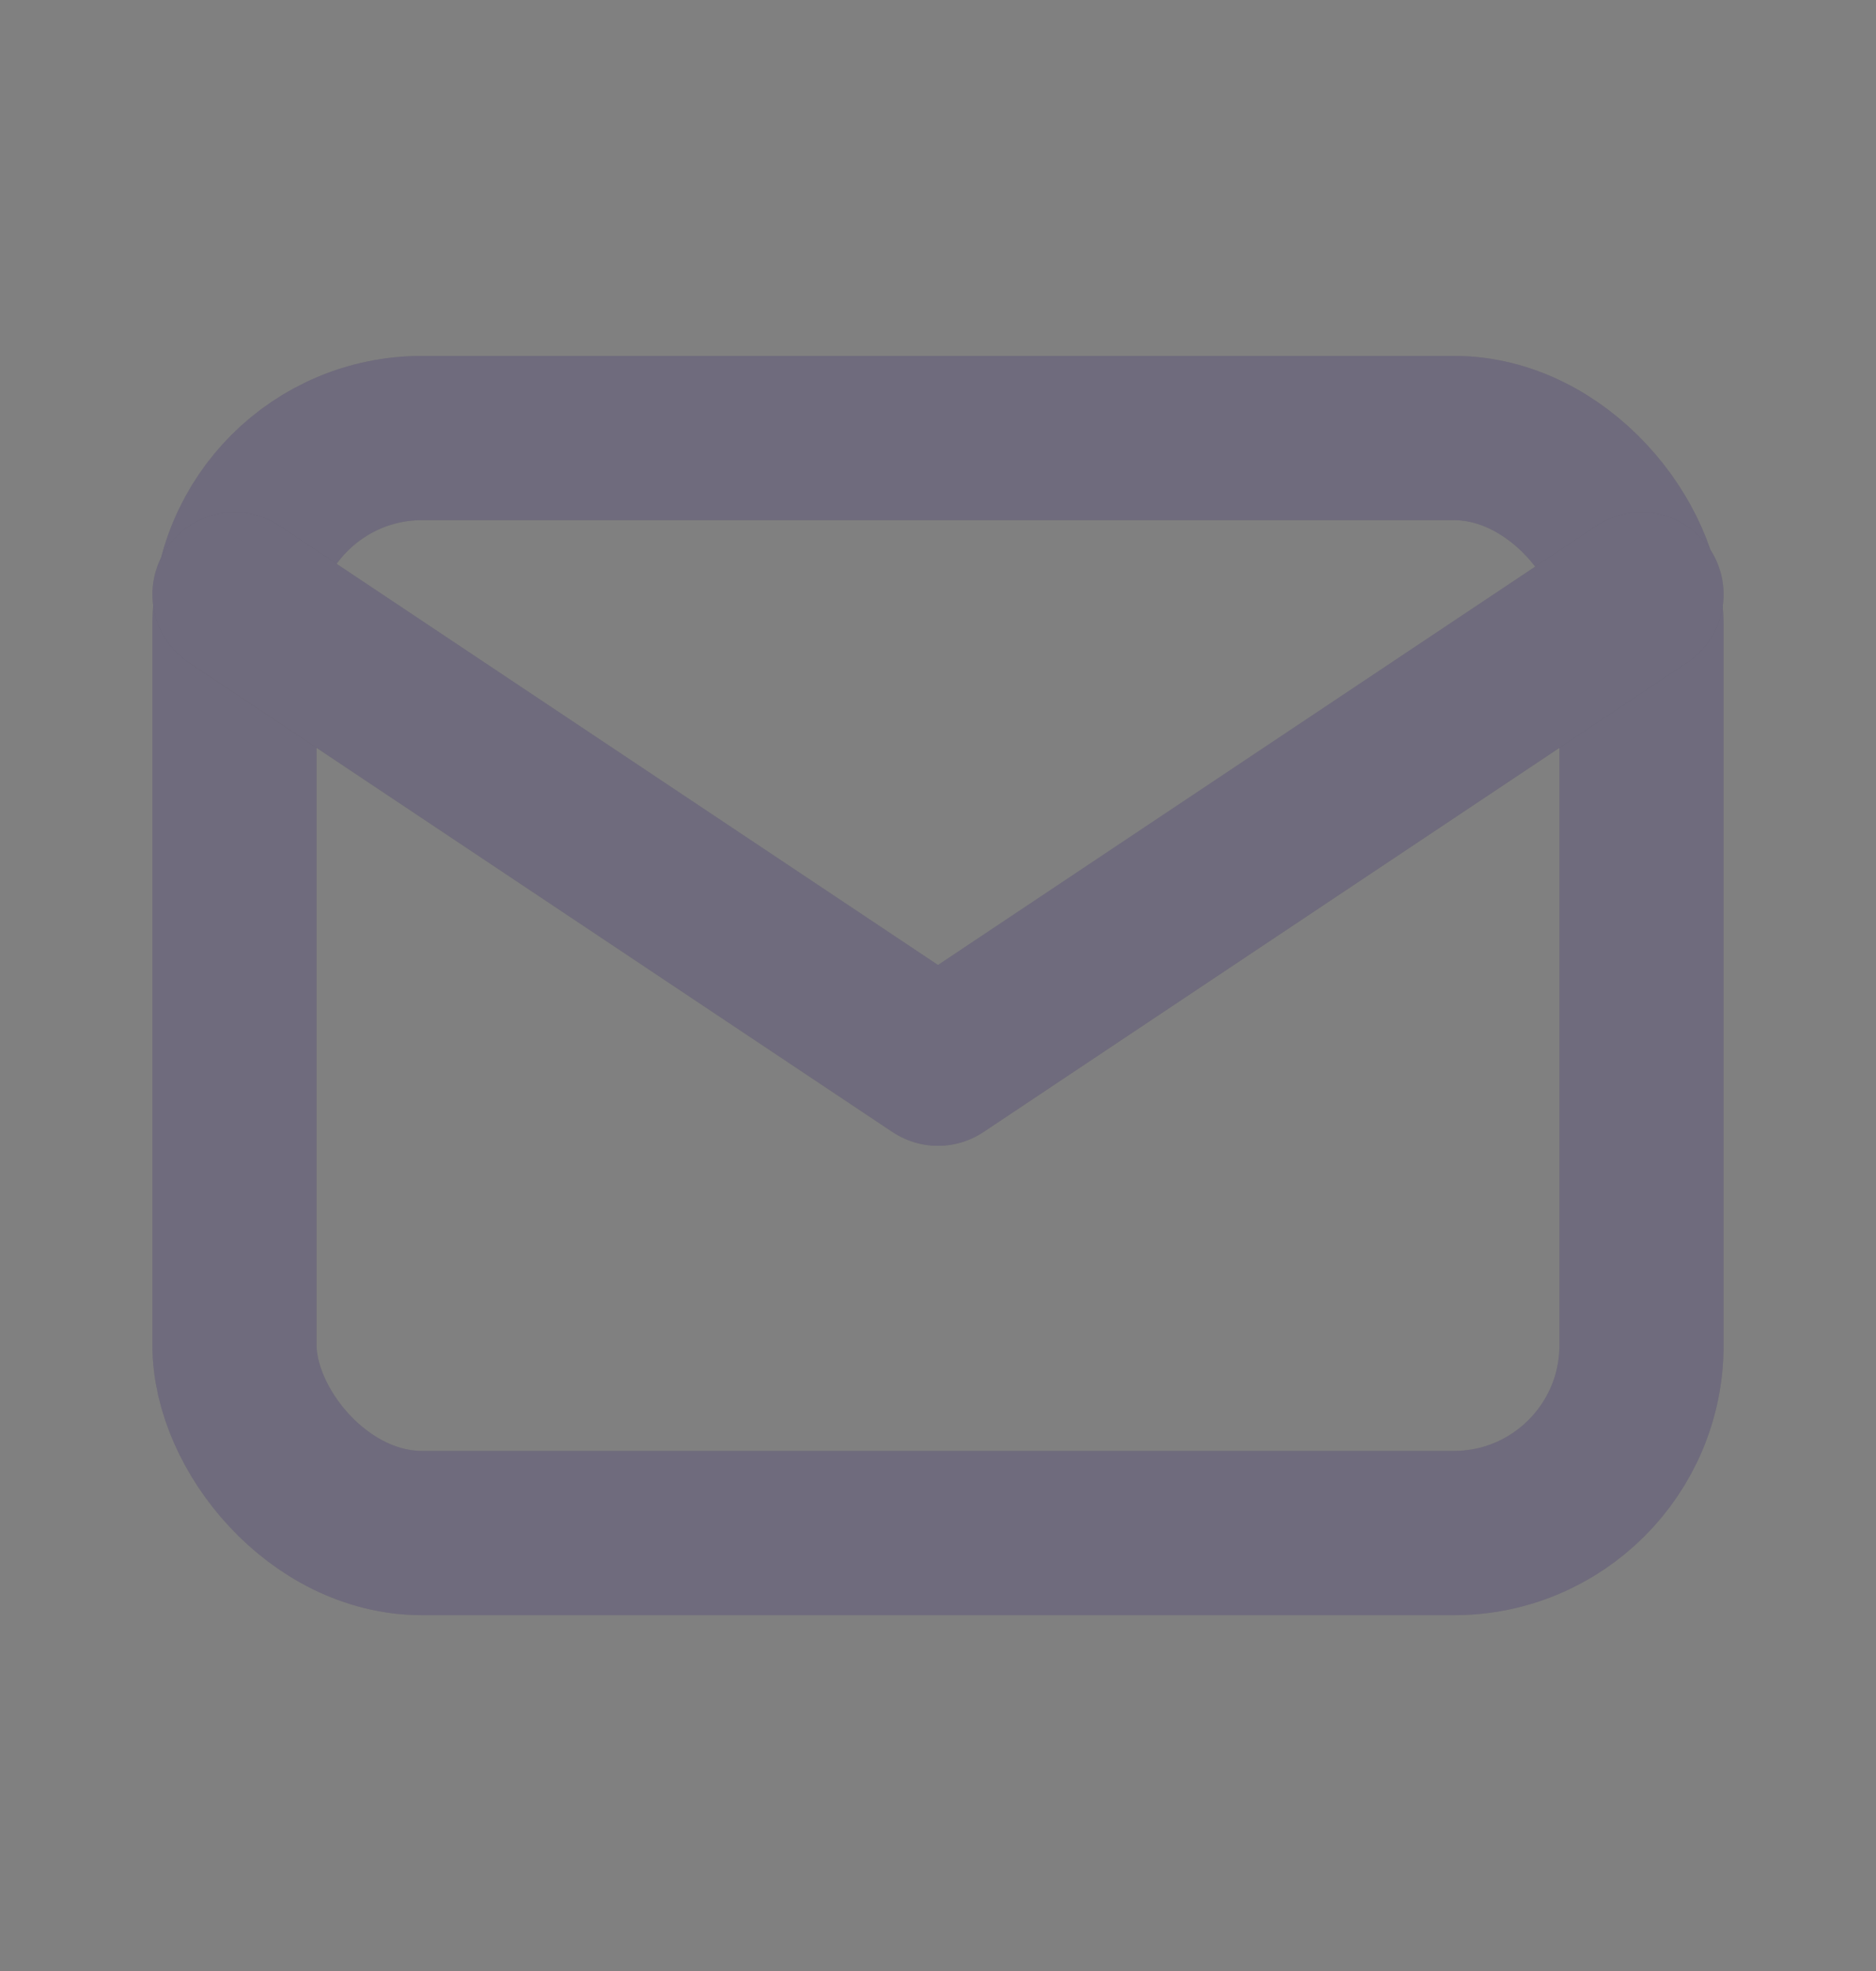 <svg width="20" height="21" viewBox="0 0 20 21" fill="none" xmlns="http://www.w3.org/2000/svg">
    <rect x="0" y="0" width="20" height="21" fill="#808080" stroke="none"/>
    <rect x="2.5" y="4.667" width="15" height="11.667" rx="2" stroke="#4B465C" stroke-width="1.75" stroke-linecap="round" stroke-linejoin="round"/>
    <rect x="2.5" y="4.667" width="15" height="11.667" rx="2" stroke="white" stroke-opacity="0.2" stroke-width="1.75" stroke-linecap="round" stroke-linejoin="round"/>
    <path d="M2.5 6.333L10 11.333L17.5 6.333" stroke="#4B465C" stroke-width="1.75" stroke-linecap="round" stroke-linejoin="round"/>
    <path d="M2.5 6.333L10 11.333L17.5 6.333" stroke="white" stroke-opacity="0.2" stroke-width="1.75" stroke-linecap="round" stroke-linejoin="round"/>
</svg>